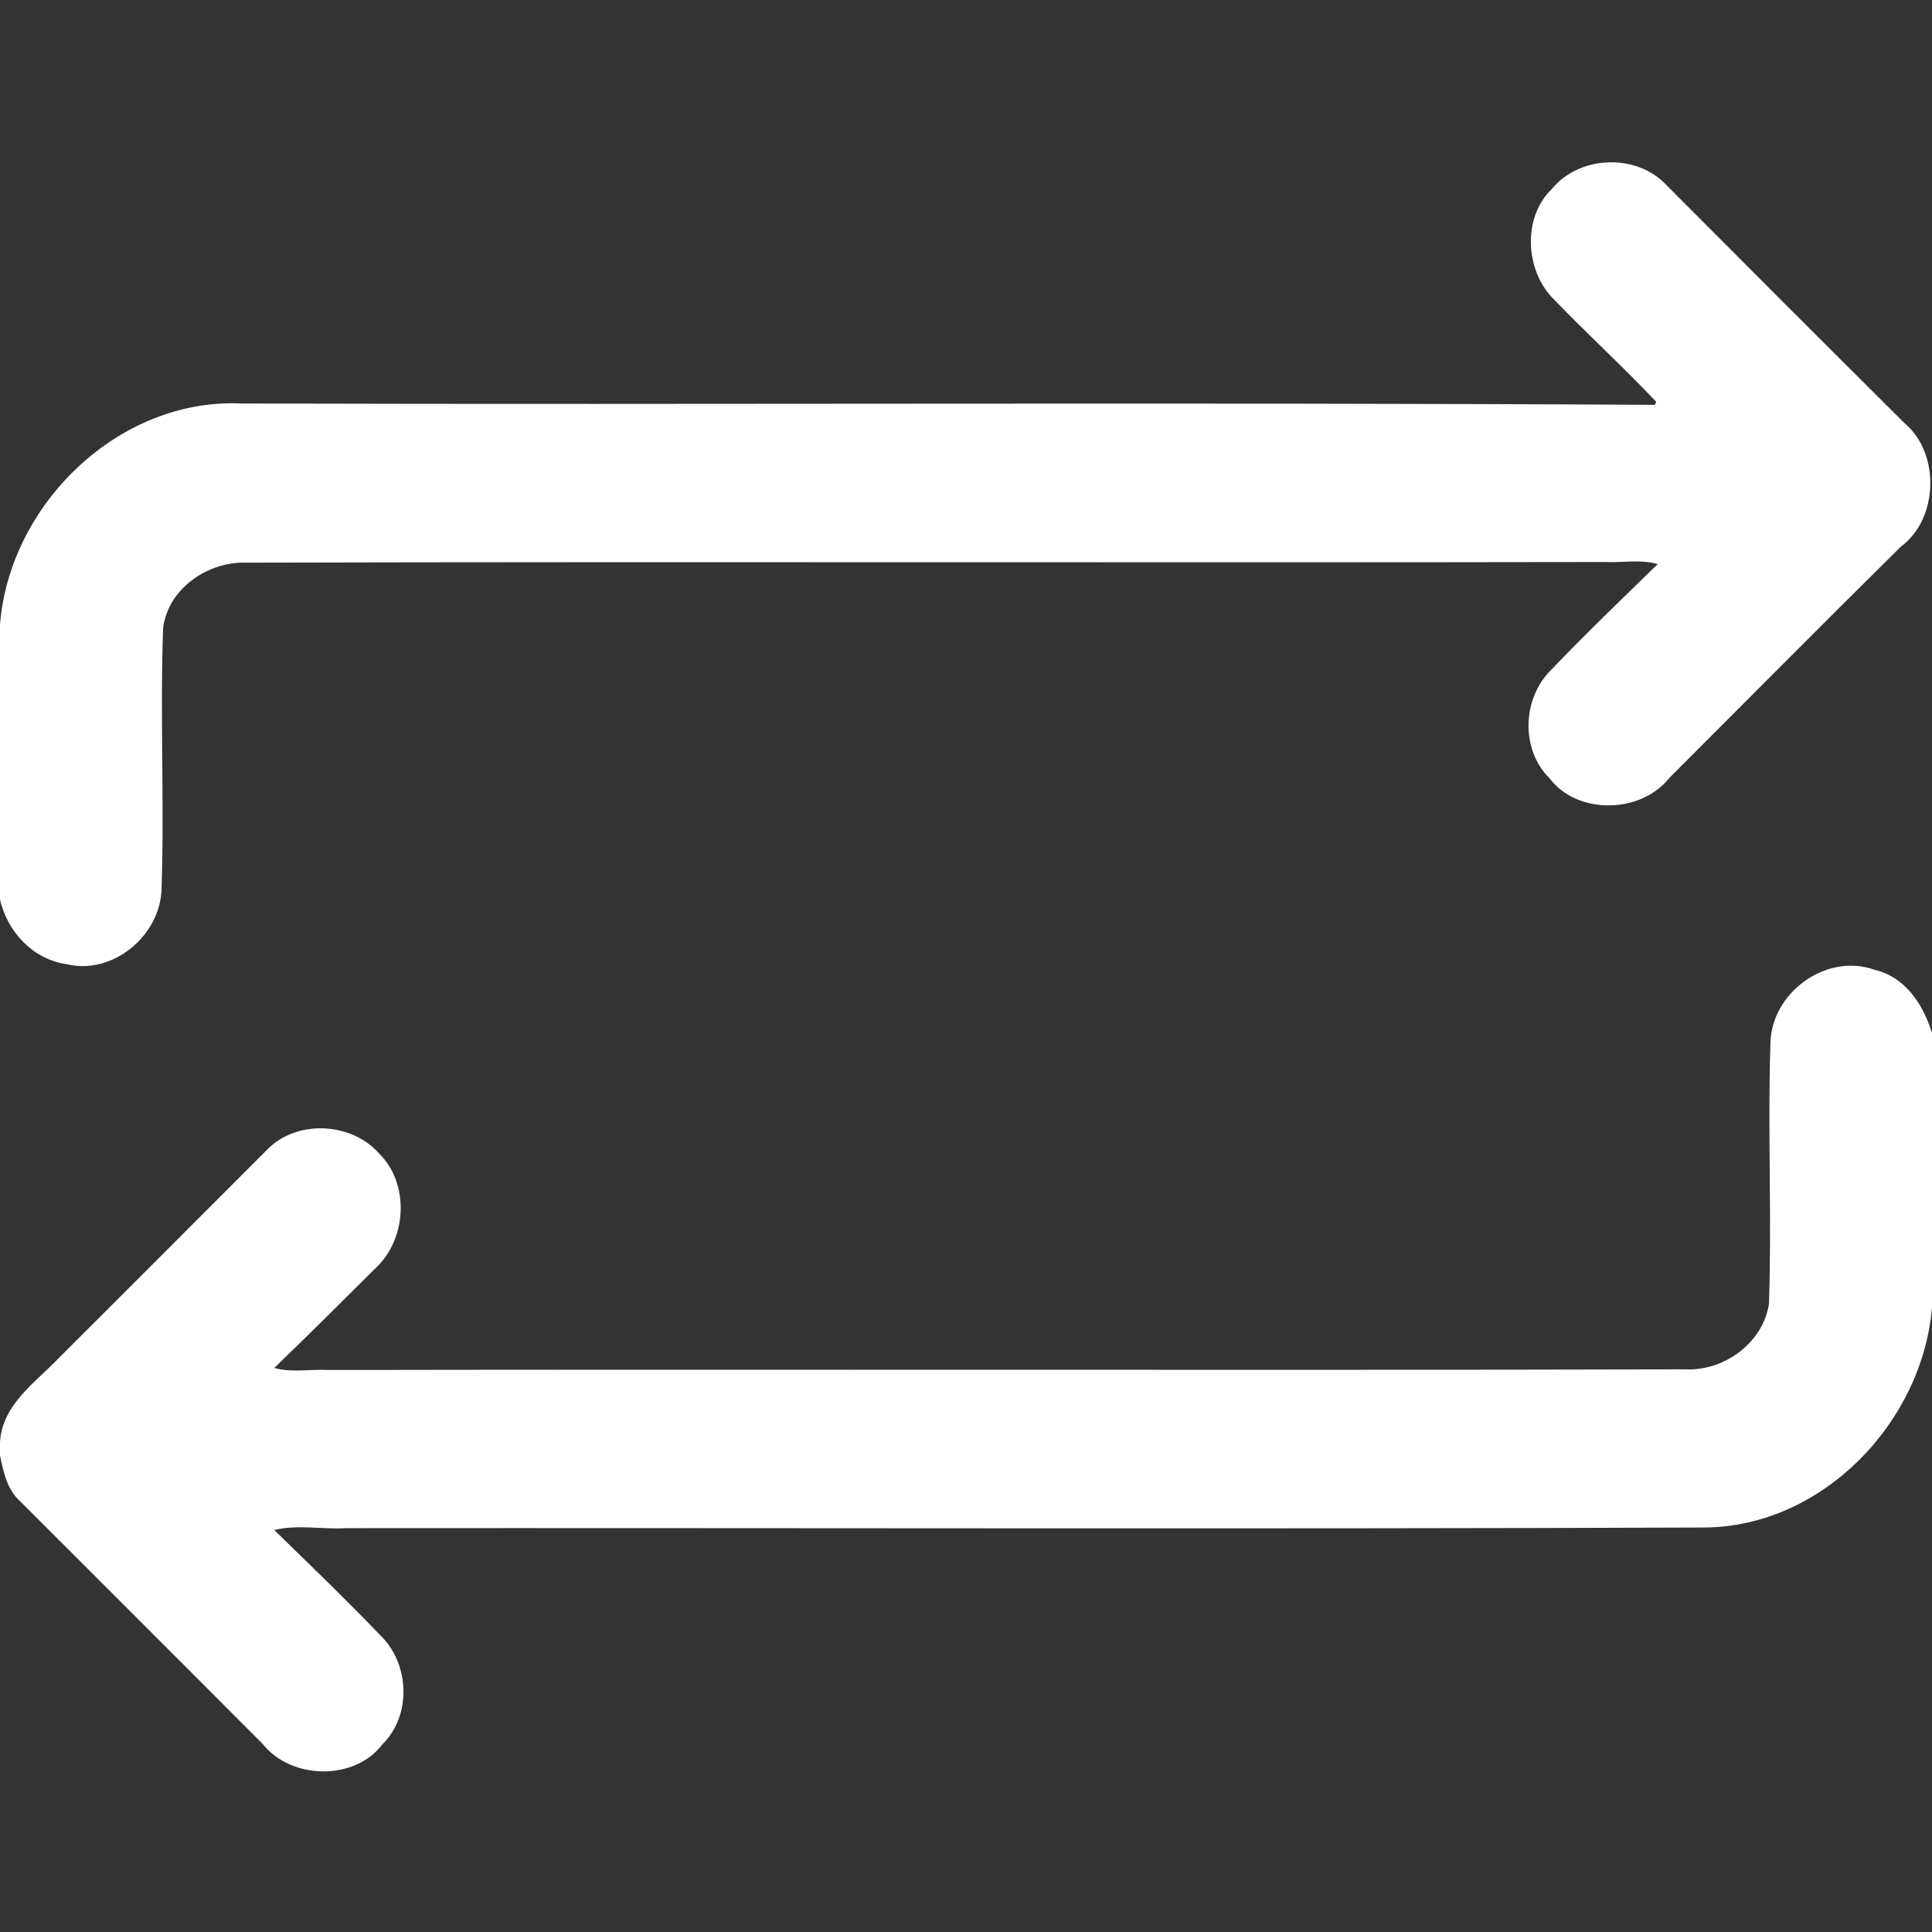 <?xml version="1.0" encoding="UTF-8" ?>
<!DOCTYPE svg PUBLIC "-//W3C//DTD SVG 1.1//EN" "http://www.w3.org/Graphics/SVG/1.1/DTD/svg11.dtd">
<svg width="512pt" height="512pt" viewBox="0 0 512 512" version="1.1" xmlns="http://www.w3.org/2000/svg">
<rect x="0" y="0" width="512" height="512" fill="#333333" stroke="none"/>
<g id="#ffffffff">
<path fill="#ffffff" opacity="1.00" d=" M 411.21 50.14 C 418.24 41.45 432.73 40.57 440.83 48.26 C 462.08 69.60 483.36 90.92 504.73 112.15 C 514.22 120.12 513.75 137.49 503.73 144.89 C 483.14 165.21 462.79 185.76 442.34 206.21 C 434.80 215.67 418.01 216.00 410.66 206.27 C 402.82 198.54 403.41 184.77 411.33 177.26 C 420.40 167.75 429.92 158.67 439.32 149.48 C 434.72 148.18 429.85 149.17 425.18 148.94 C 305.20 149.16 185.23 148.81 65.26 149.11 C 55.11 148.75 44.51 155.99 43.23 166.45 C 42.39 189.41 43.58 212.41 42.82 235.38 C 42.63 247.81 29.98 258.50 17.66 255.52 C 8.77 254.25 1.97 246.99 0.00 238.39 L 0.00 165.59 C 2.46 133.67 31.48 105.44 63.94 106.93 C 188.82 107.29 313.71 106.57 438.60 107.29 L 438.90 106.46 C 430.12 97.17 420.65 88.53 411.78 79.32 C 404.21 71.85 403.35 57.71 411.21 50.14 Z" />
<path fill="#ffffff" opacity="1.00" d=" M 469.18 276.62 C 469.32 263.15 483.92 252.40 496.79 257.01 C 504.98 258.94 509.59 266.14 512.00 273.70 L 512.00 346.46 C 509.45 376.97 482.98 404.57 451.73 404.81 C 331.77 405.25 211.80 404.89 91.84 404.98 C 85.48 405.38 78.93 403.93 72.68 405.48 C 82.08 414.67 91.60 423.75 100.67 433.26 C 108.59 440.77 109.18 454.54 101.34 462.27 C 93.99 472.00 77.20 471.67 69.66 462.21 C 48.25 440.70 26.75 419.28 5.30 397.81 C 1.86 394.73 0.89 390.00 0.00 385.70 L 0.00 382.15 C 0.63 372.33 9.03 366.65 15.25 360.24 C 33.75 341.78 52.22 323.27 70.69 304.78 C 78.45 296.64 93.02 297.30 100.40 305.62 C 108.39 313.42 107.89 327.54 100.24 335.37 C 91.09 344.45 81.97 353.58 72.68 362.52 C 77.28 363.82 82.13 362.81 86.82 363.06 C 206.79 362.84 326.75 363.19 446.71 362.89 C 456.91 363.37 467.26 355.83 468.79 345.55 C 469.58 322.59 468.43 299.59 469.18 276.62 Z" />
</g>
</svg>
